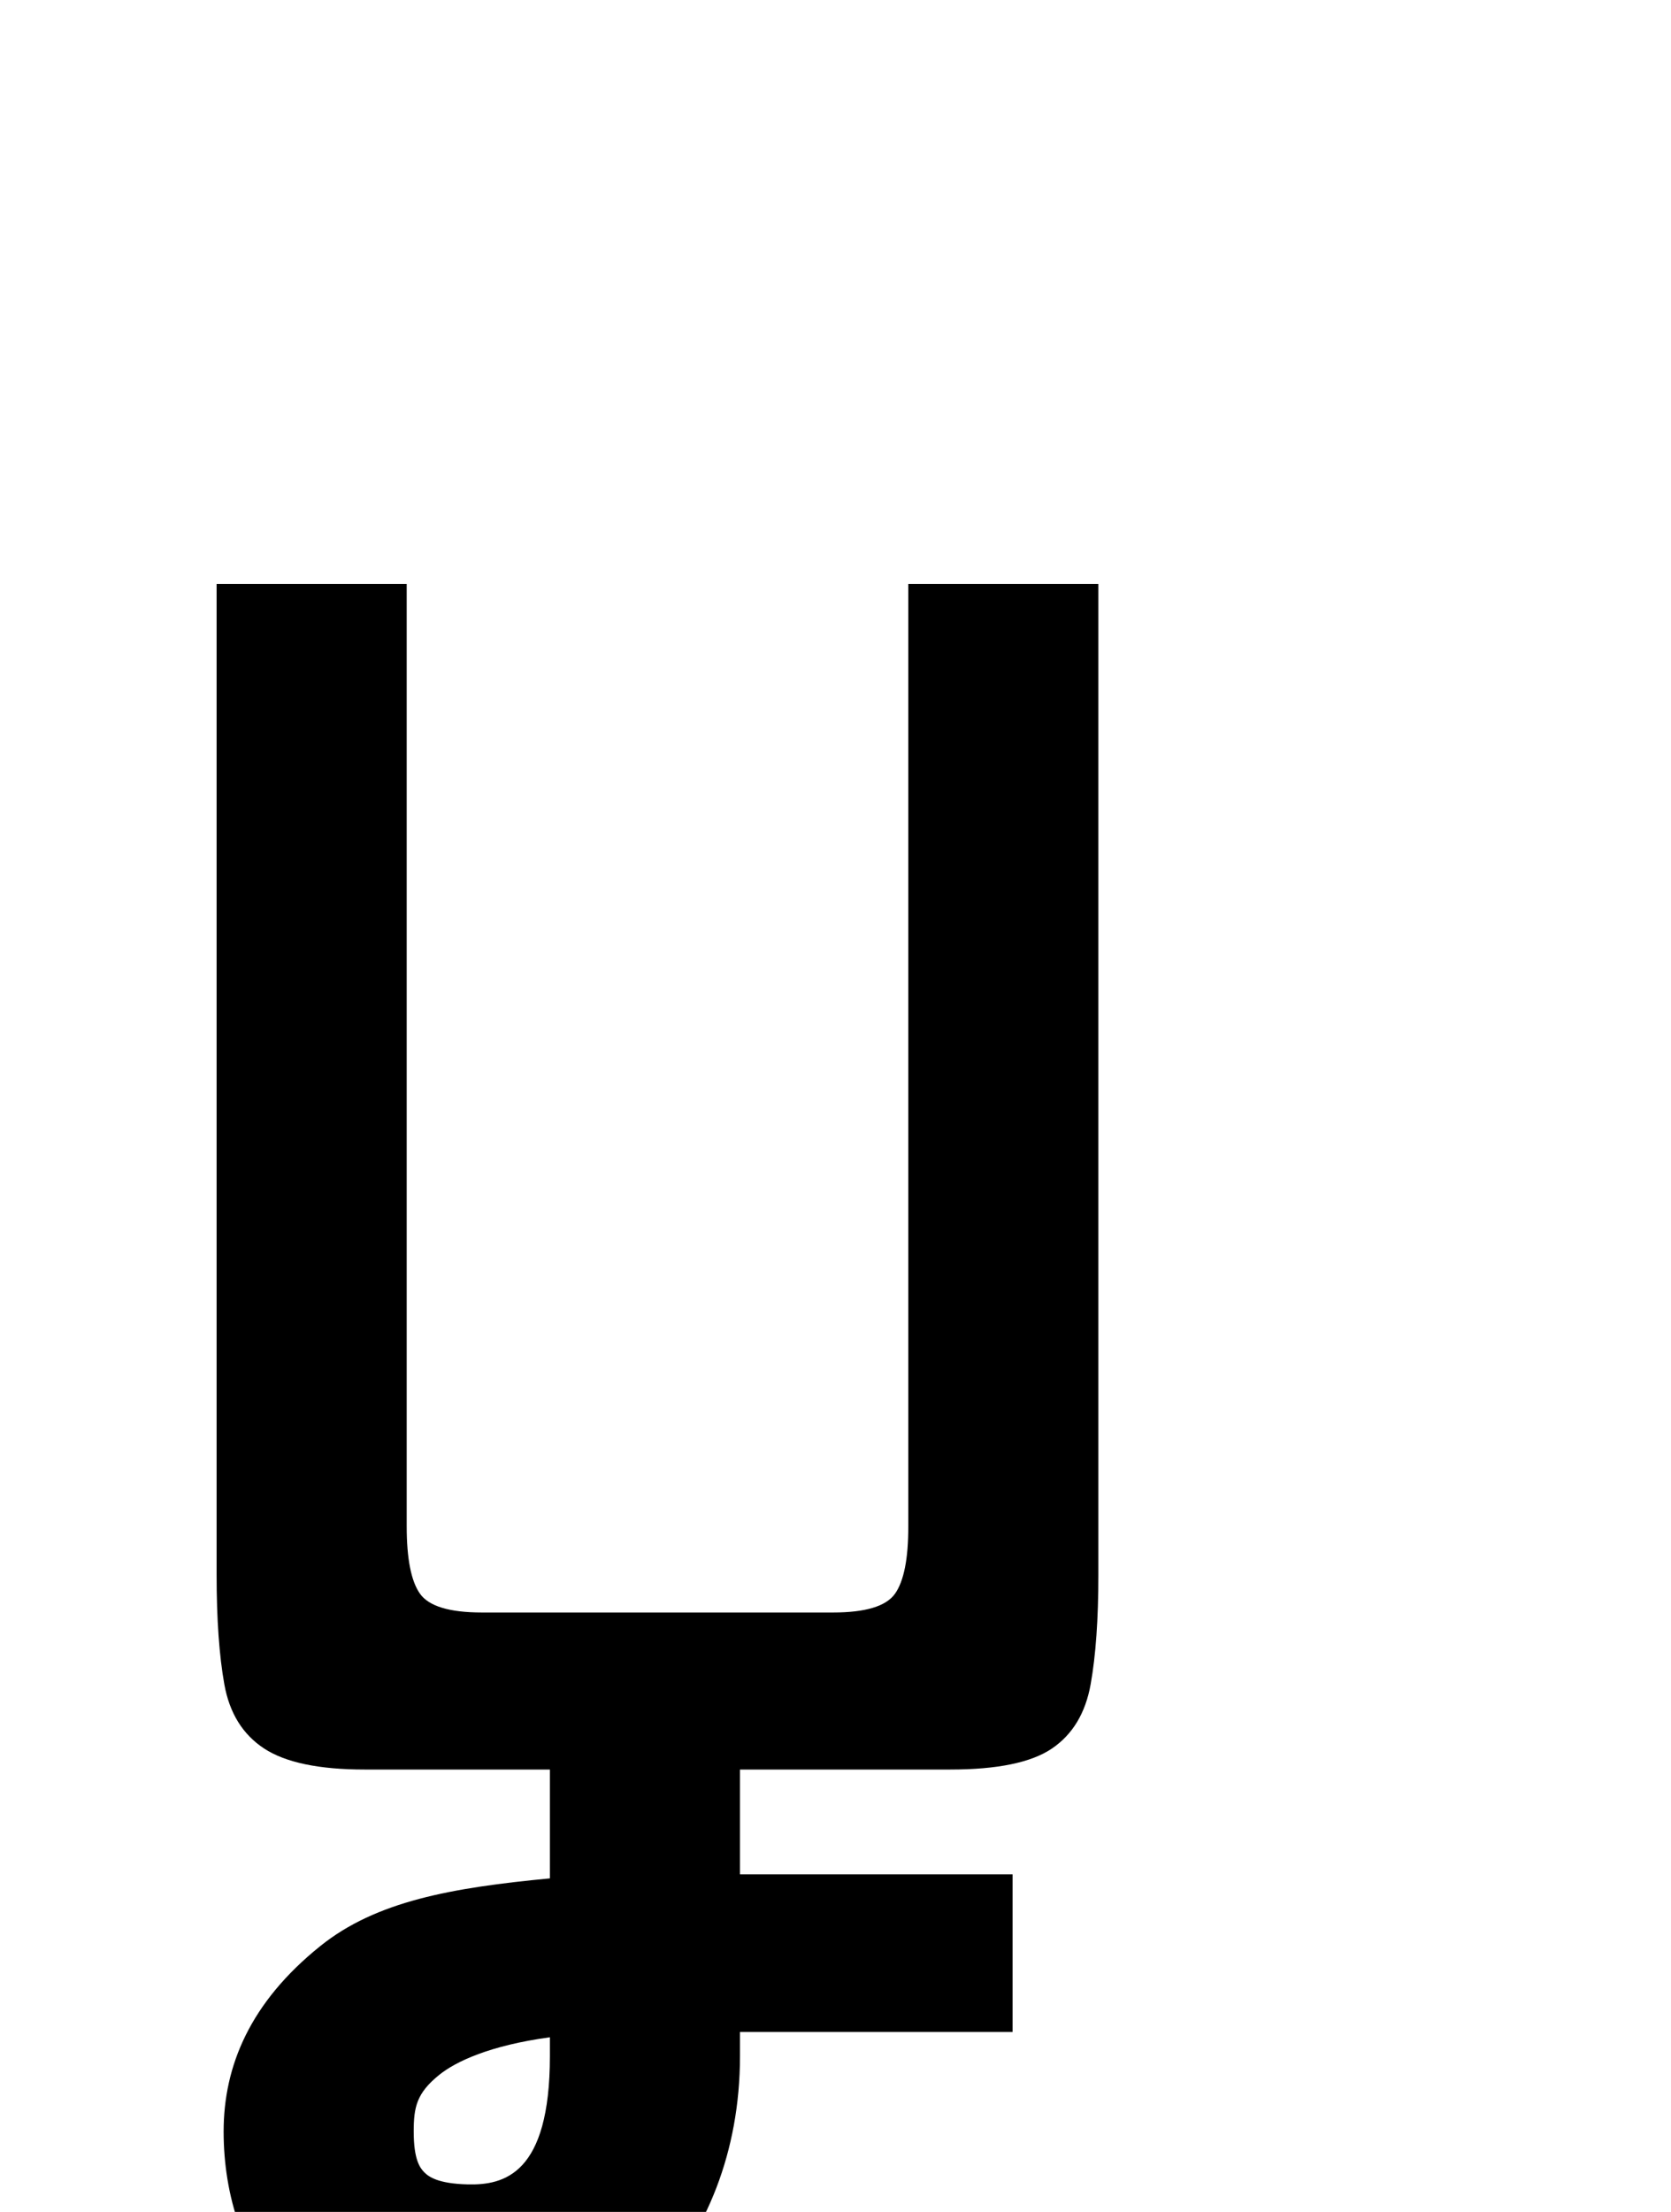 <?xml version="1.0" encoding="UTF-8" standalone="no"?>
<svg
   version="1.1"
   viewBox="-10 0 756 1000"
   id="svg4"
   sodipodi:docname="5Fa.svg"
   inkscape:version="1.1.1 (3bf5ae0d25, 2021-09-20)"
   xmlns:inkscape="http://www.inkscape.org/namespaces/inkscape"
   xmlns:sodipodi="http://sodipodi.sourceforge.net/DTD/sodipodi-0.dtd"
   xmlns="http://www.w3.org/2000/svg"
   xmlns:svg="http://www.w3.org/2000/svg">
  <defs
     id="defs8" />
  <sodipodi:namedview
     id="namedview6"
     pagecolor="#ffffff"
     bordercolor="#666666"
     borderopacity="1.0"
     inkscape:pageshadow="2"
     inkscape:pageopacity="0.0"
     inkscape:pagecheckerboard="0"
     showgrid="false"
     inkscape:zoom="1.0168196"
     inkscape:cx="148.99399"
     inkscape:cy="786.76693"
     inkscape:window-width="1680"
     inkscape:window-height="998"
     inkscape:window-x="-8"
     inkscape:window-y="-8"
     inkscape:window-maximized="1"
     inkscape:current-layer="svg4" />
  <path
     fill="currentColor"
     d="m 155,800 c -20.667,0 -35.833,-3.167 -45.5,-9.5 -9.667,-6.333 -15.667,-16 -18,-29 C 89.167,748.5 88,732 88,712 V 264 h 86 v 426 c 0,14.667 2,24.833 6,30.5 4,5.667 13.333,8.5 28,8.5 h 158.929 c 14.667,0 24,-2.833 28,-8.5 4,-5.667 6.048,-15.833 6,-30.5 V 264 h 86 v 448 c 0,20 -1.167,36.5 -3.5,49.5 -2.333,13 -8.167,22.667 -17.5,29 -9.333,6.333 -24.667,9.5 -46,9.5 z"
     id="path2"
     sodipodi:nodetypes="ssssccssccssccsssss" />
  <path
     style="color:#000000;fill:#000000;-inkscape-stroke:none"
     d="m 238.784,760.936 v 88.275 c -44.556,4.231 -78.601,10.343 -103.762,30.506 -31.908,25.569 -43.848,54.323 -43.848,83.957 0,28.852 9.014,57.966 29.506,78.762 20.492,20.796 49.487,30.398 78.91,31.1 63.289,1.509 125.193,-56.81 125.193,-143.937 V 918.633 H 448.108 V 847.385 H 324.784 V 760.936 Z m 0,160.107 v 8.555 c 0,53.394 -20.776,58.353 -37.143,57.963 -13.475,-0.321 -17.699,-3.454 -19.703,-5.488 -2.004,-2.034 -4.764,-5.847 -4.764,-18.398 0,-10.988 1.274,-17.403 11.627,-25.699 7.419,-5.945 22.772,-13.239 49.982,-16.932 z"
     id="path1372"
     sodipodi:nodetypes="ccssssscccccccsssssc" />
</svg>
